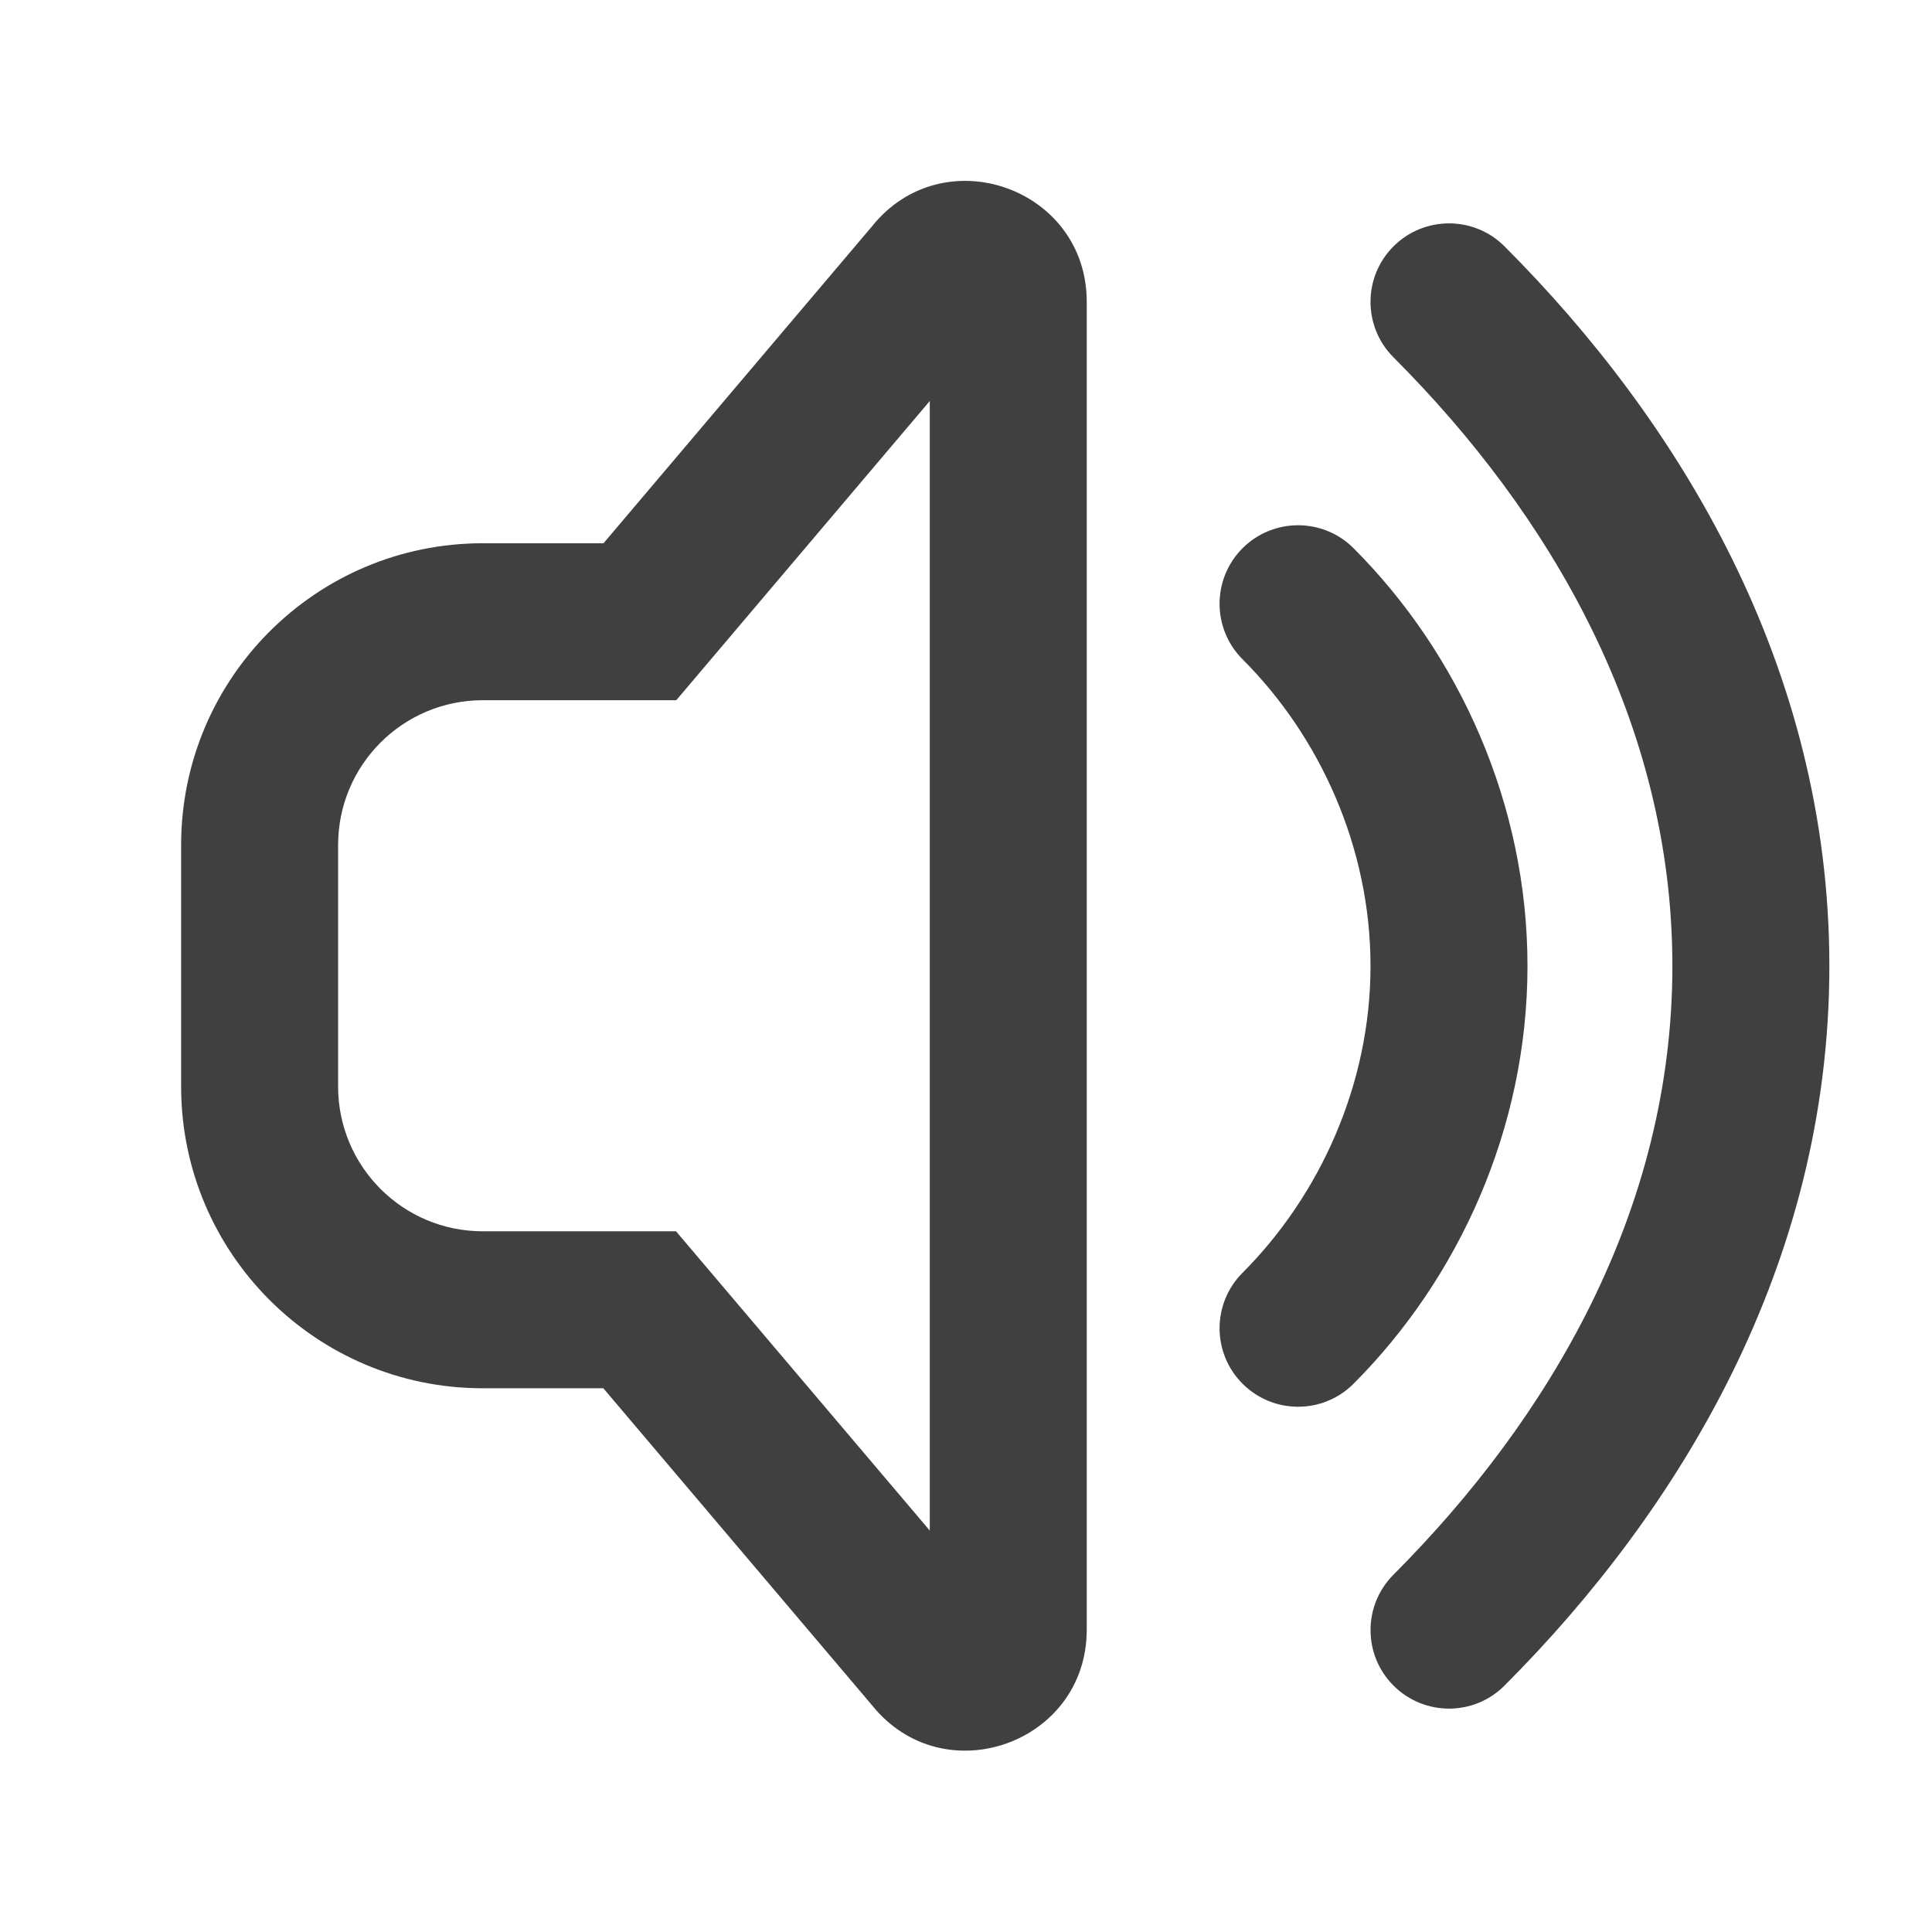 <svg width="32" height="32" viewBox="0 0 32 32" fill="none" xmlns="http://www.w3.org/2000/svg">
<path fill-rule="evenodd" clip-rule="evenodd" d="M15.4 25.351V6.642L11.201 11.598H7.995C6.674 11.598 5.6 12.67 5.6 13.997V17.995C5.6 19.322 6.674 20.394 7.995 20.394L11.197 20.394L15.4 25.351ZM9.993 22.994L7.995 22.994C5.236 22.994 3 20.756 3 17.995V13.997C3 11.236 5.236 8.998 7.995 8.998H9.996L14.443 3.749C15.623 2.275 18 3.11 18 4.999V26.993C18 28.881 15.626 29.717 14.444 28.245L9.993 22.994Z" fill="#404040"/>
<path fill-rule="evenodd" clip-rule="evenodd" d="M23.081 4.08C23.589 3.573 24.413 3.573 24.92 4.081C27.81 6.974 30.3 11.044 30.3 16C30.3 20.957 27.806 25.027 24.92 27.918C24.413 28.427 23.59 28.427 23.082 27.92C22.574 27.413 22.573 26.59 23.08 26.082C25.665 23.491 27.7 20.043 27.7 16C27.7 11.957 25.669 8.509 23.081 5.919C22.573 5.411 22.573 4.588 23.081 4.08Z" fill="#404040"/>
<path fill-rule="evenodd" clip-rule="evenodd" d="M20.581 9.08C21.089 8.573 21.912 8.573 22.42 9.081C24.16 10.824 25.3 13.309 25.3 16C25.3 18.69 24.158 21.177 22.42 22.918C21.913 23.427 21.09 23.427 20.582 22.92C20.073 22.413 20.073 21.59 20.58 21.082C21.863 19.796 22.7 17.957 22.7 16C22.7 14.04 21.865 12.204 20.58 10.919C20.073 10.411 20.073 9.588 20.581 9.08Z" fill="#404040"/>
</svg>
